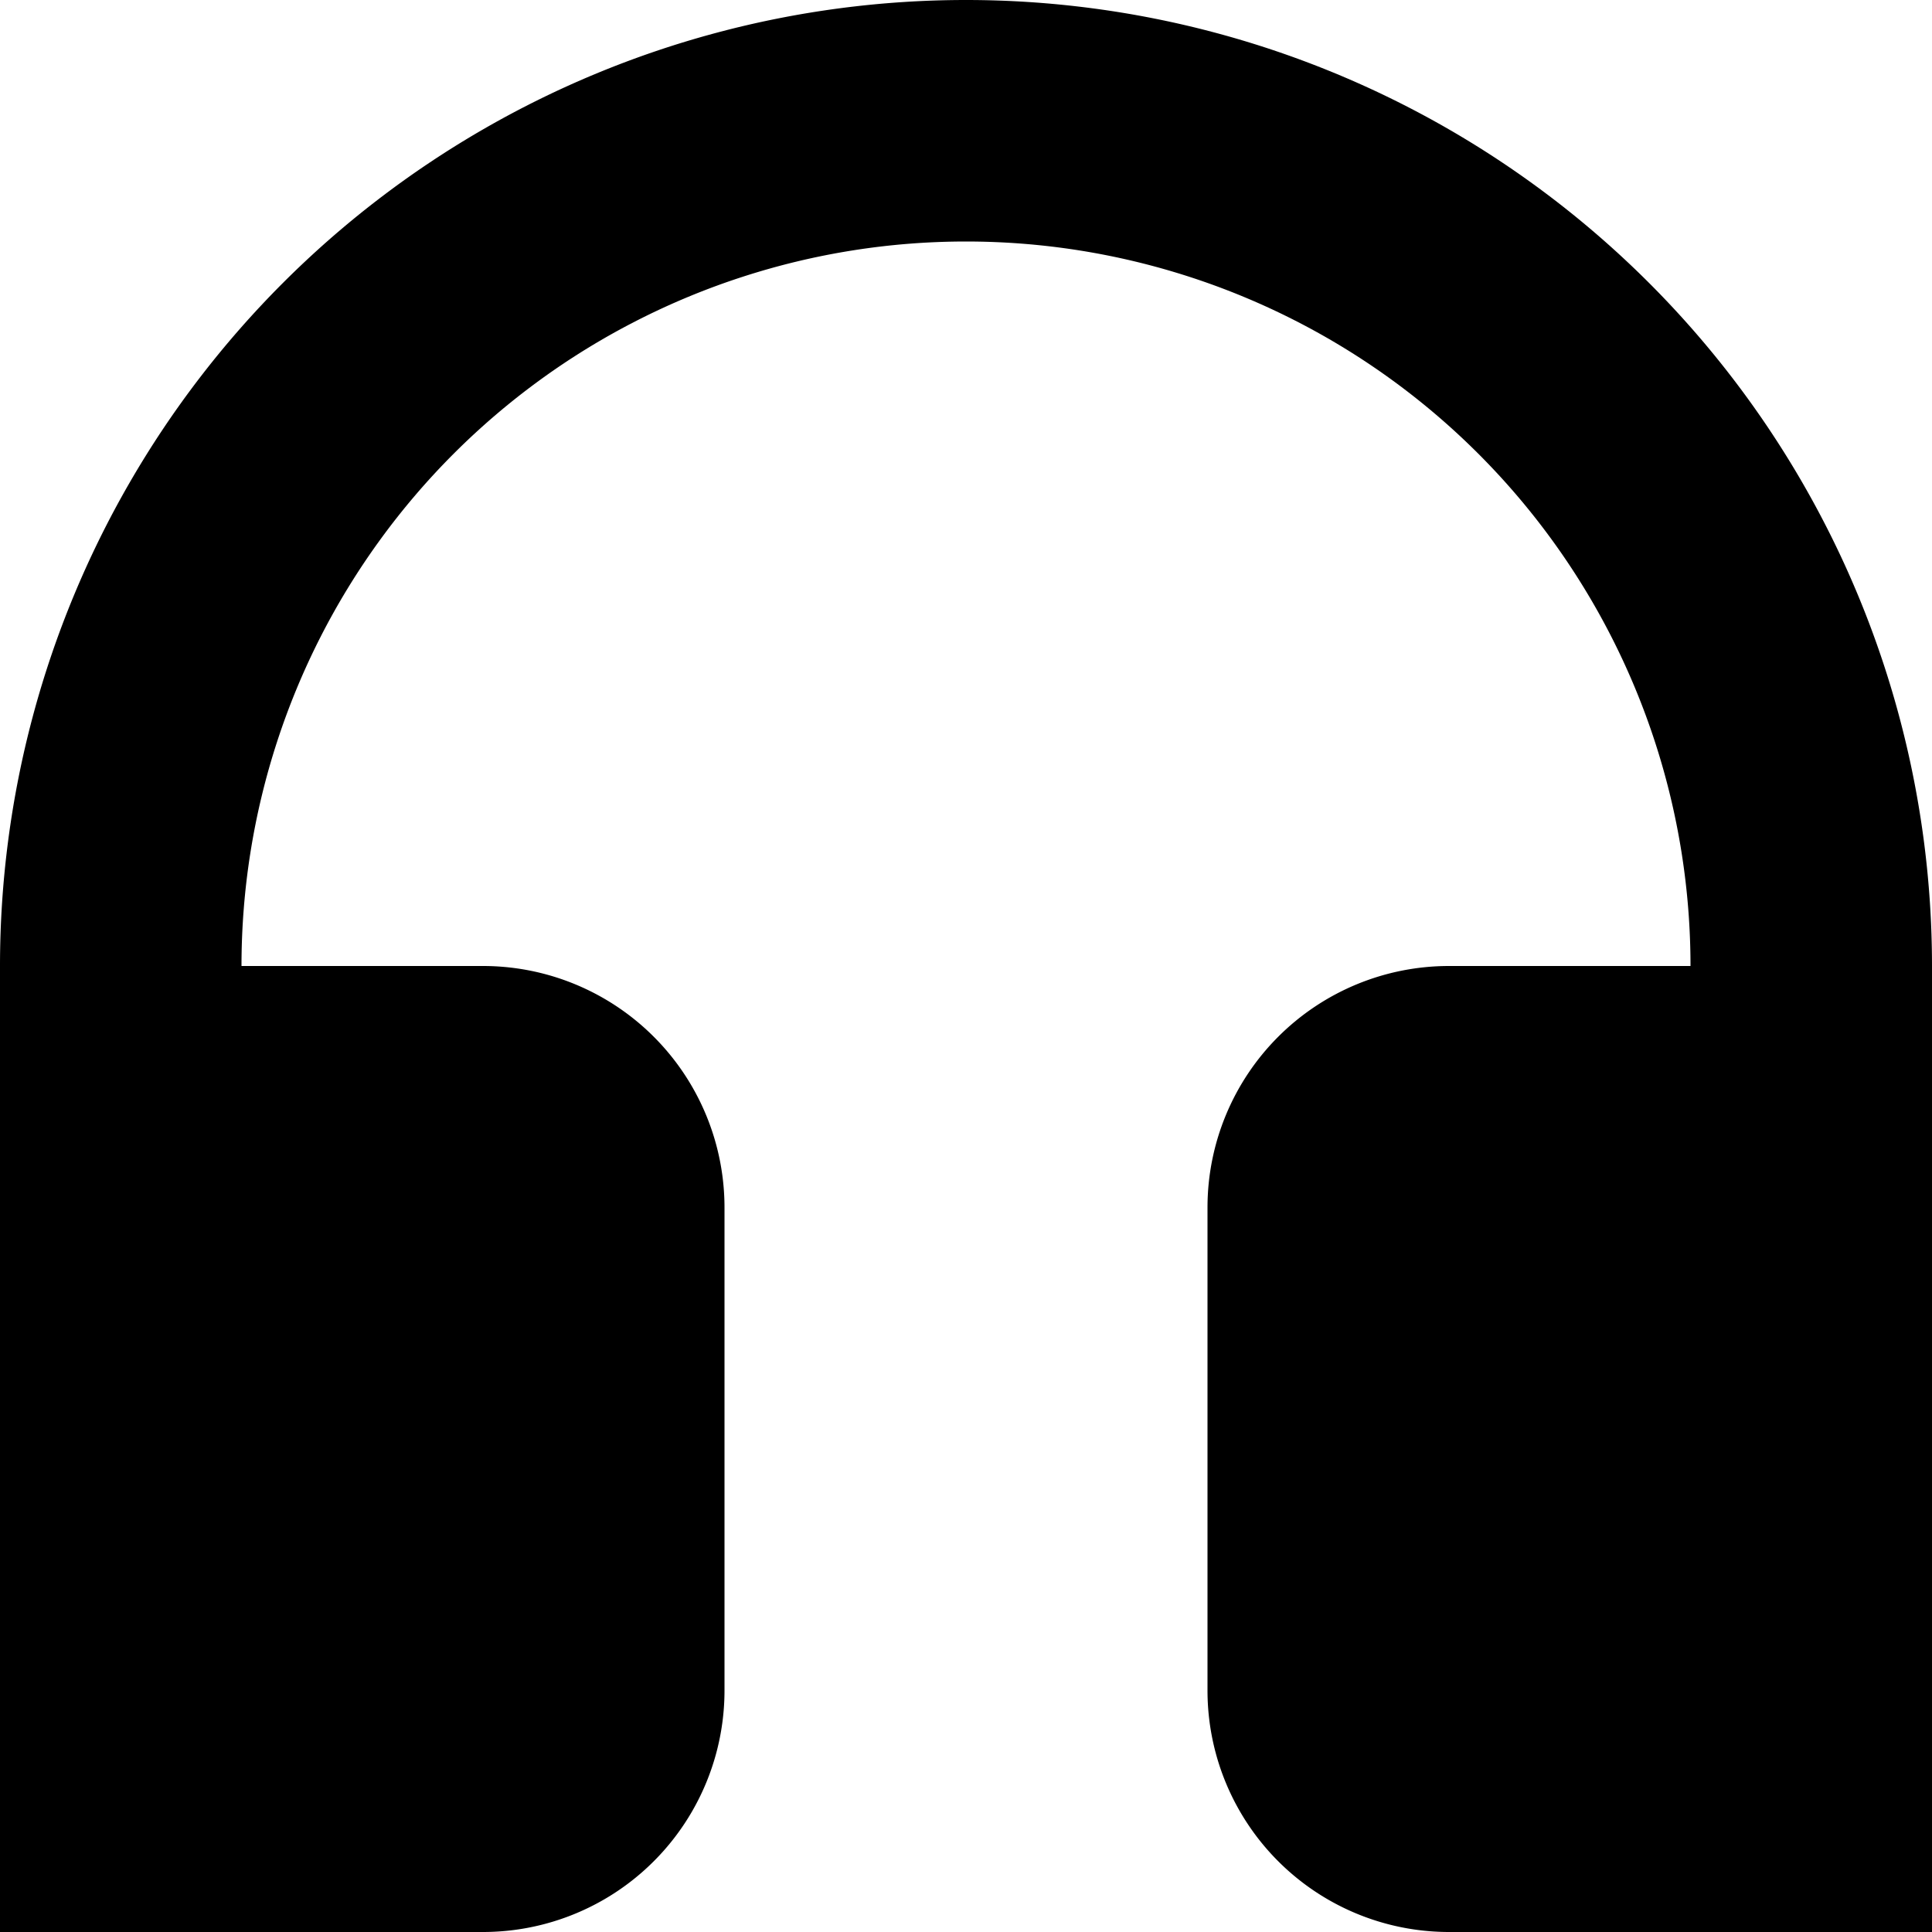 <svg xmlns="http://www.w3.org/2000/svg" width="3em" height="3em" viewBox="0 0 16 16"><path fill="currentColor" d="M8 0a8 8 0 0 0-8 8v8h4a2 2 0 0 0 2-2v-4a2 2 0 0 0-2-2H2a6 6 0 1 1 12 0h-2a2 2 0 0 0-2 2v4a2 2 0 0 0 2 2h4V8a8 8 0 0 0-8-8"/></svg>